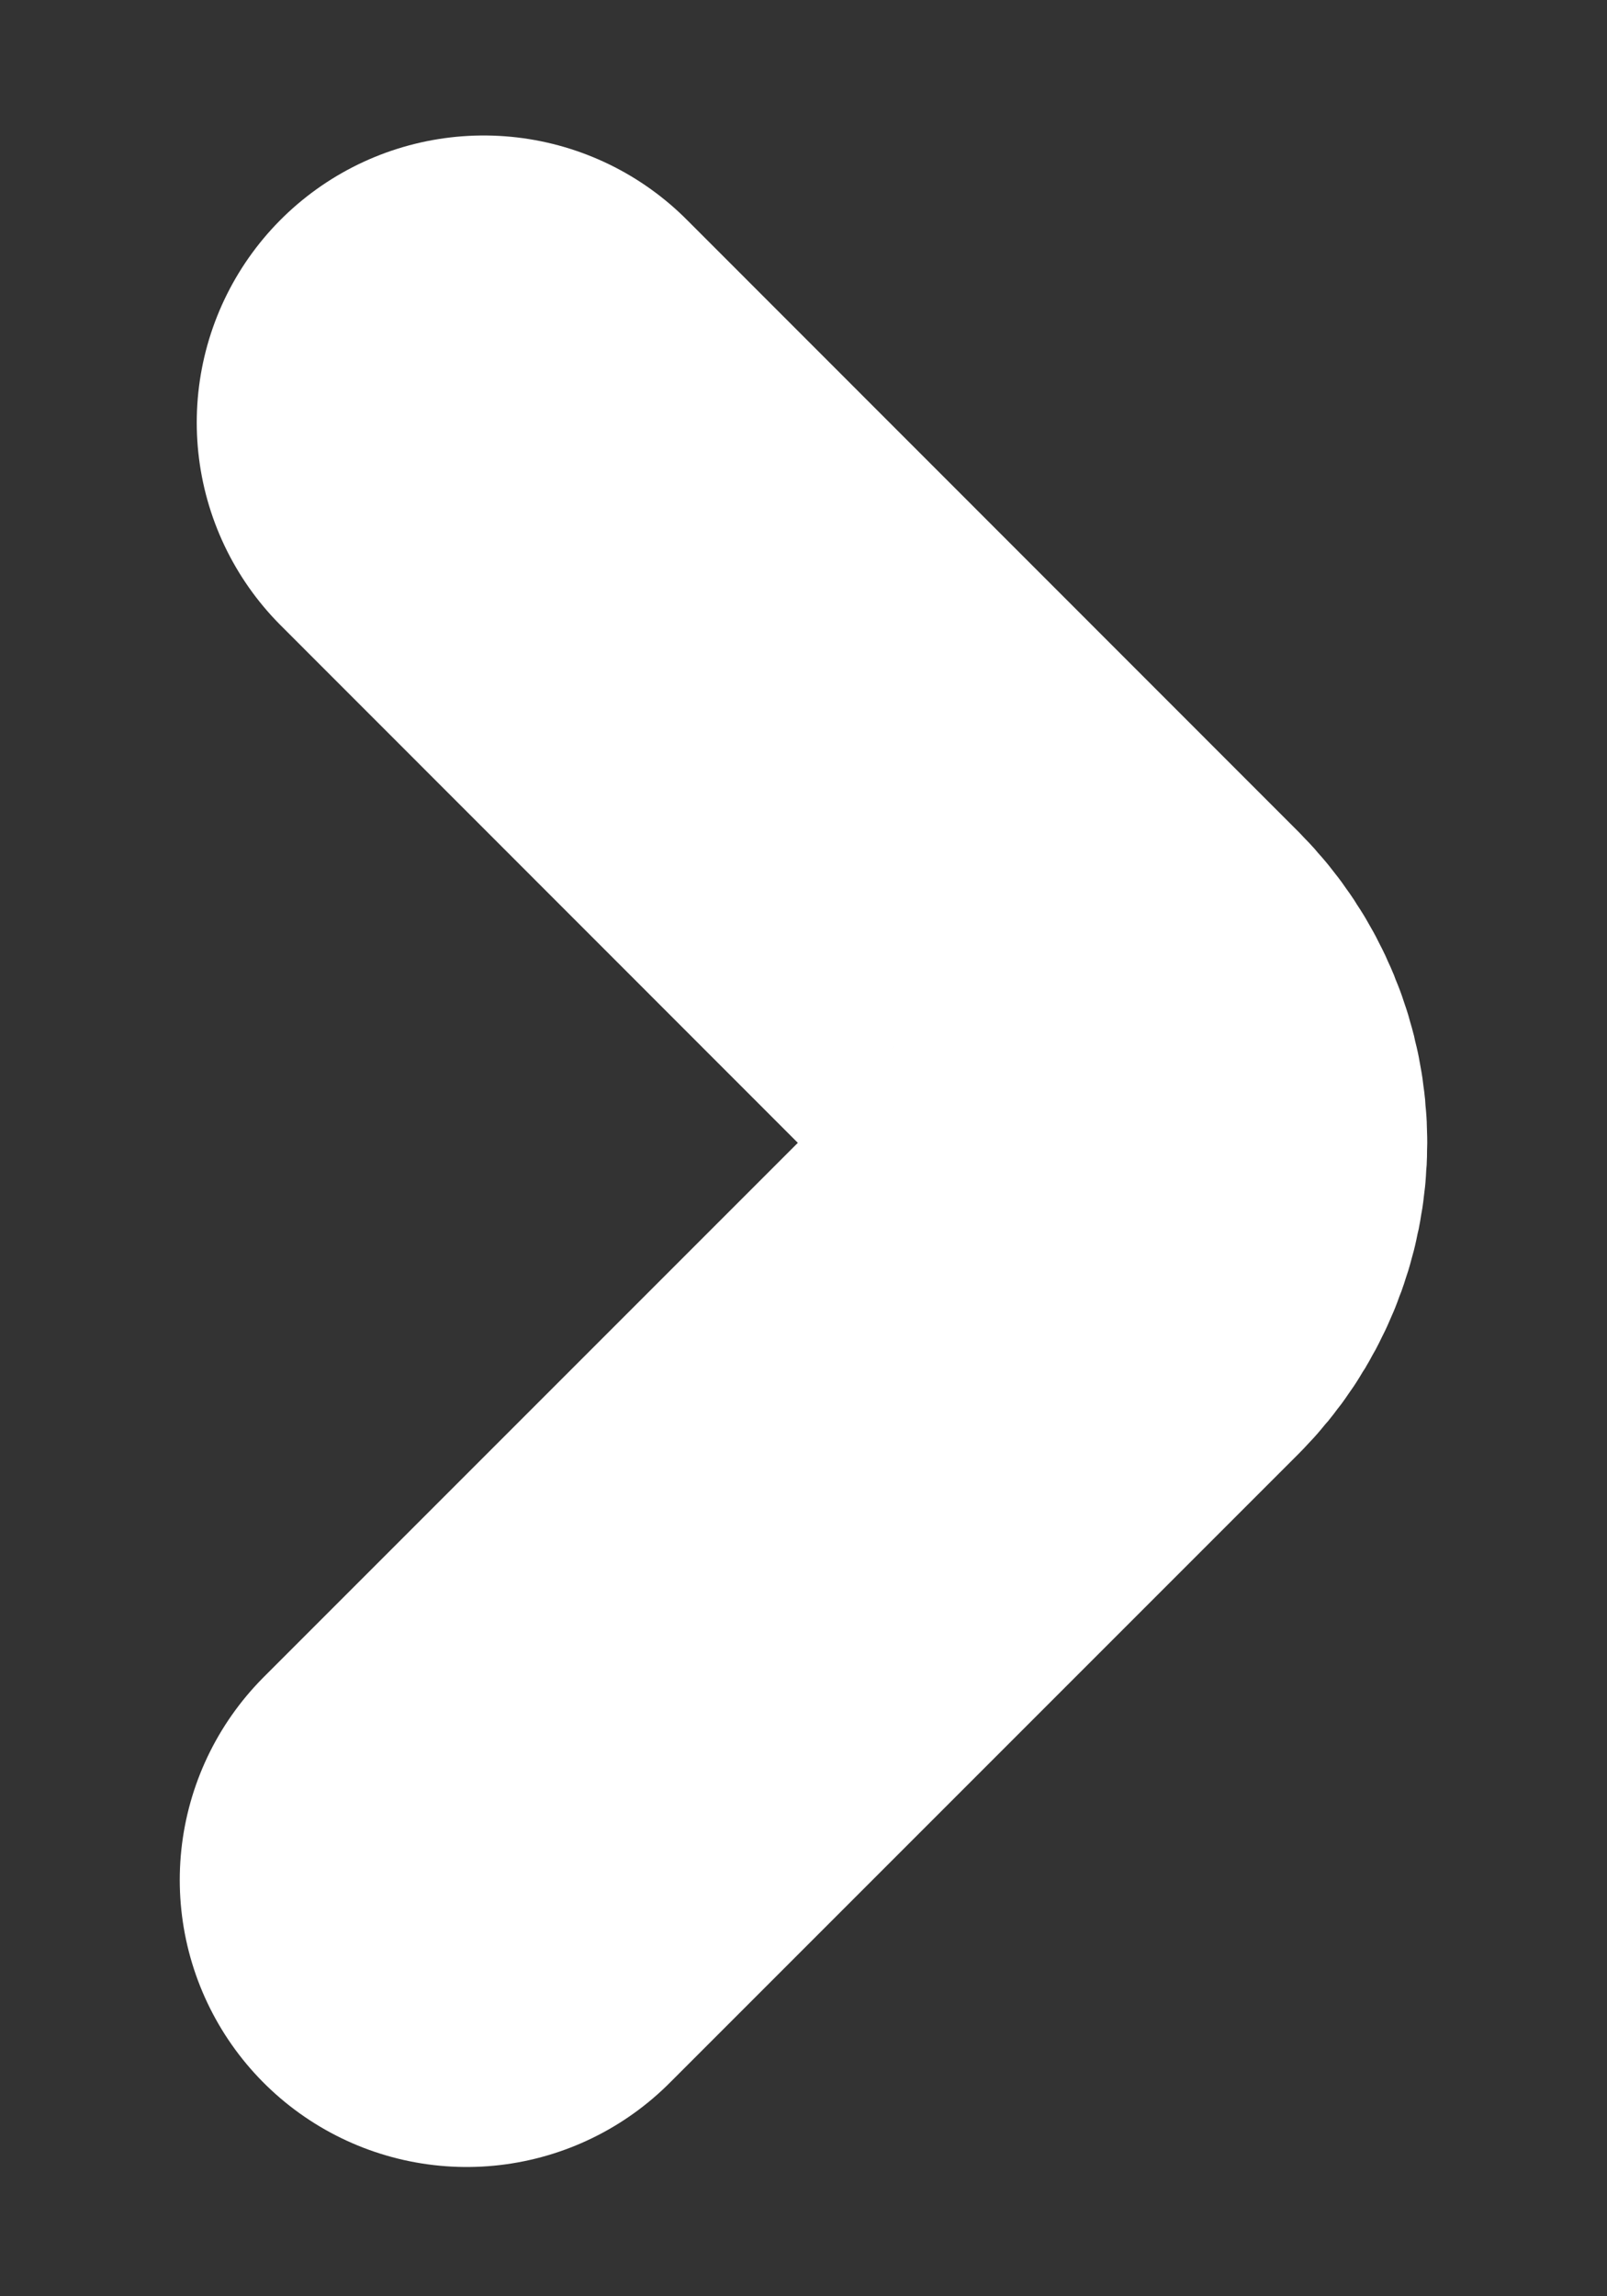 <svg width="7" height="10" viewBox="0 0 7 10" fill="none" xmlns="http://www.w3.org/2000/svg">
<rect x="0" y="0" width="7" height="10" fill="#333333" stroke="none"/>
<path d="M2.033 8.187L4.773 5.447C4.897 5.322 4.967 5.153 4.967 4.977C4.967 4.801 4.897 4.632 4.773 4.507L2.107 1.84" stroke="#fff" stroke-width="2.5" stroke-linecap="round" stroke-linejoin="bevel"/>
</svg>

